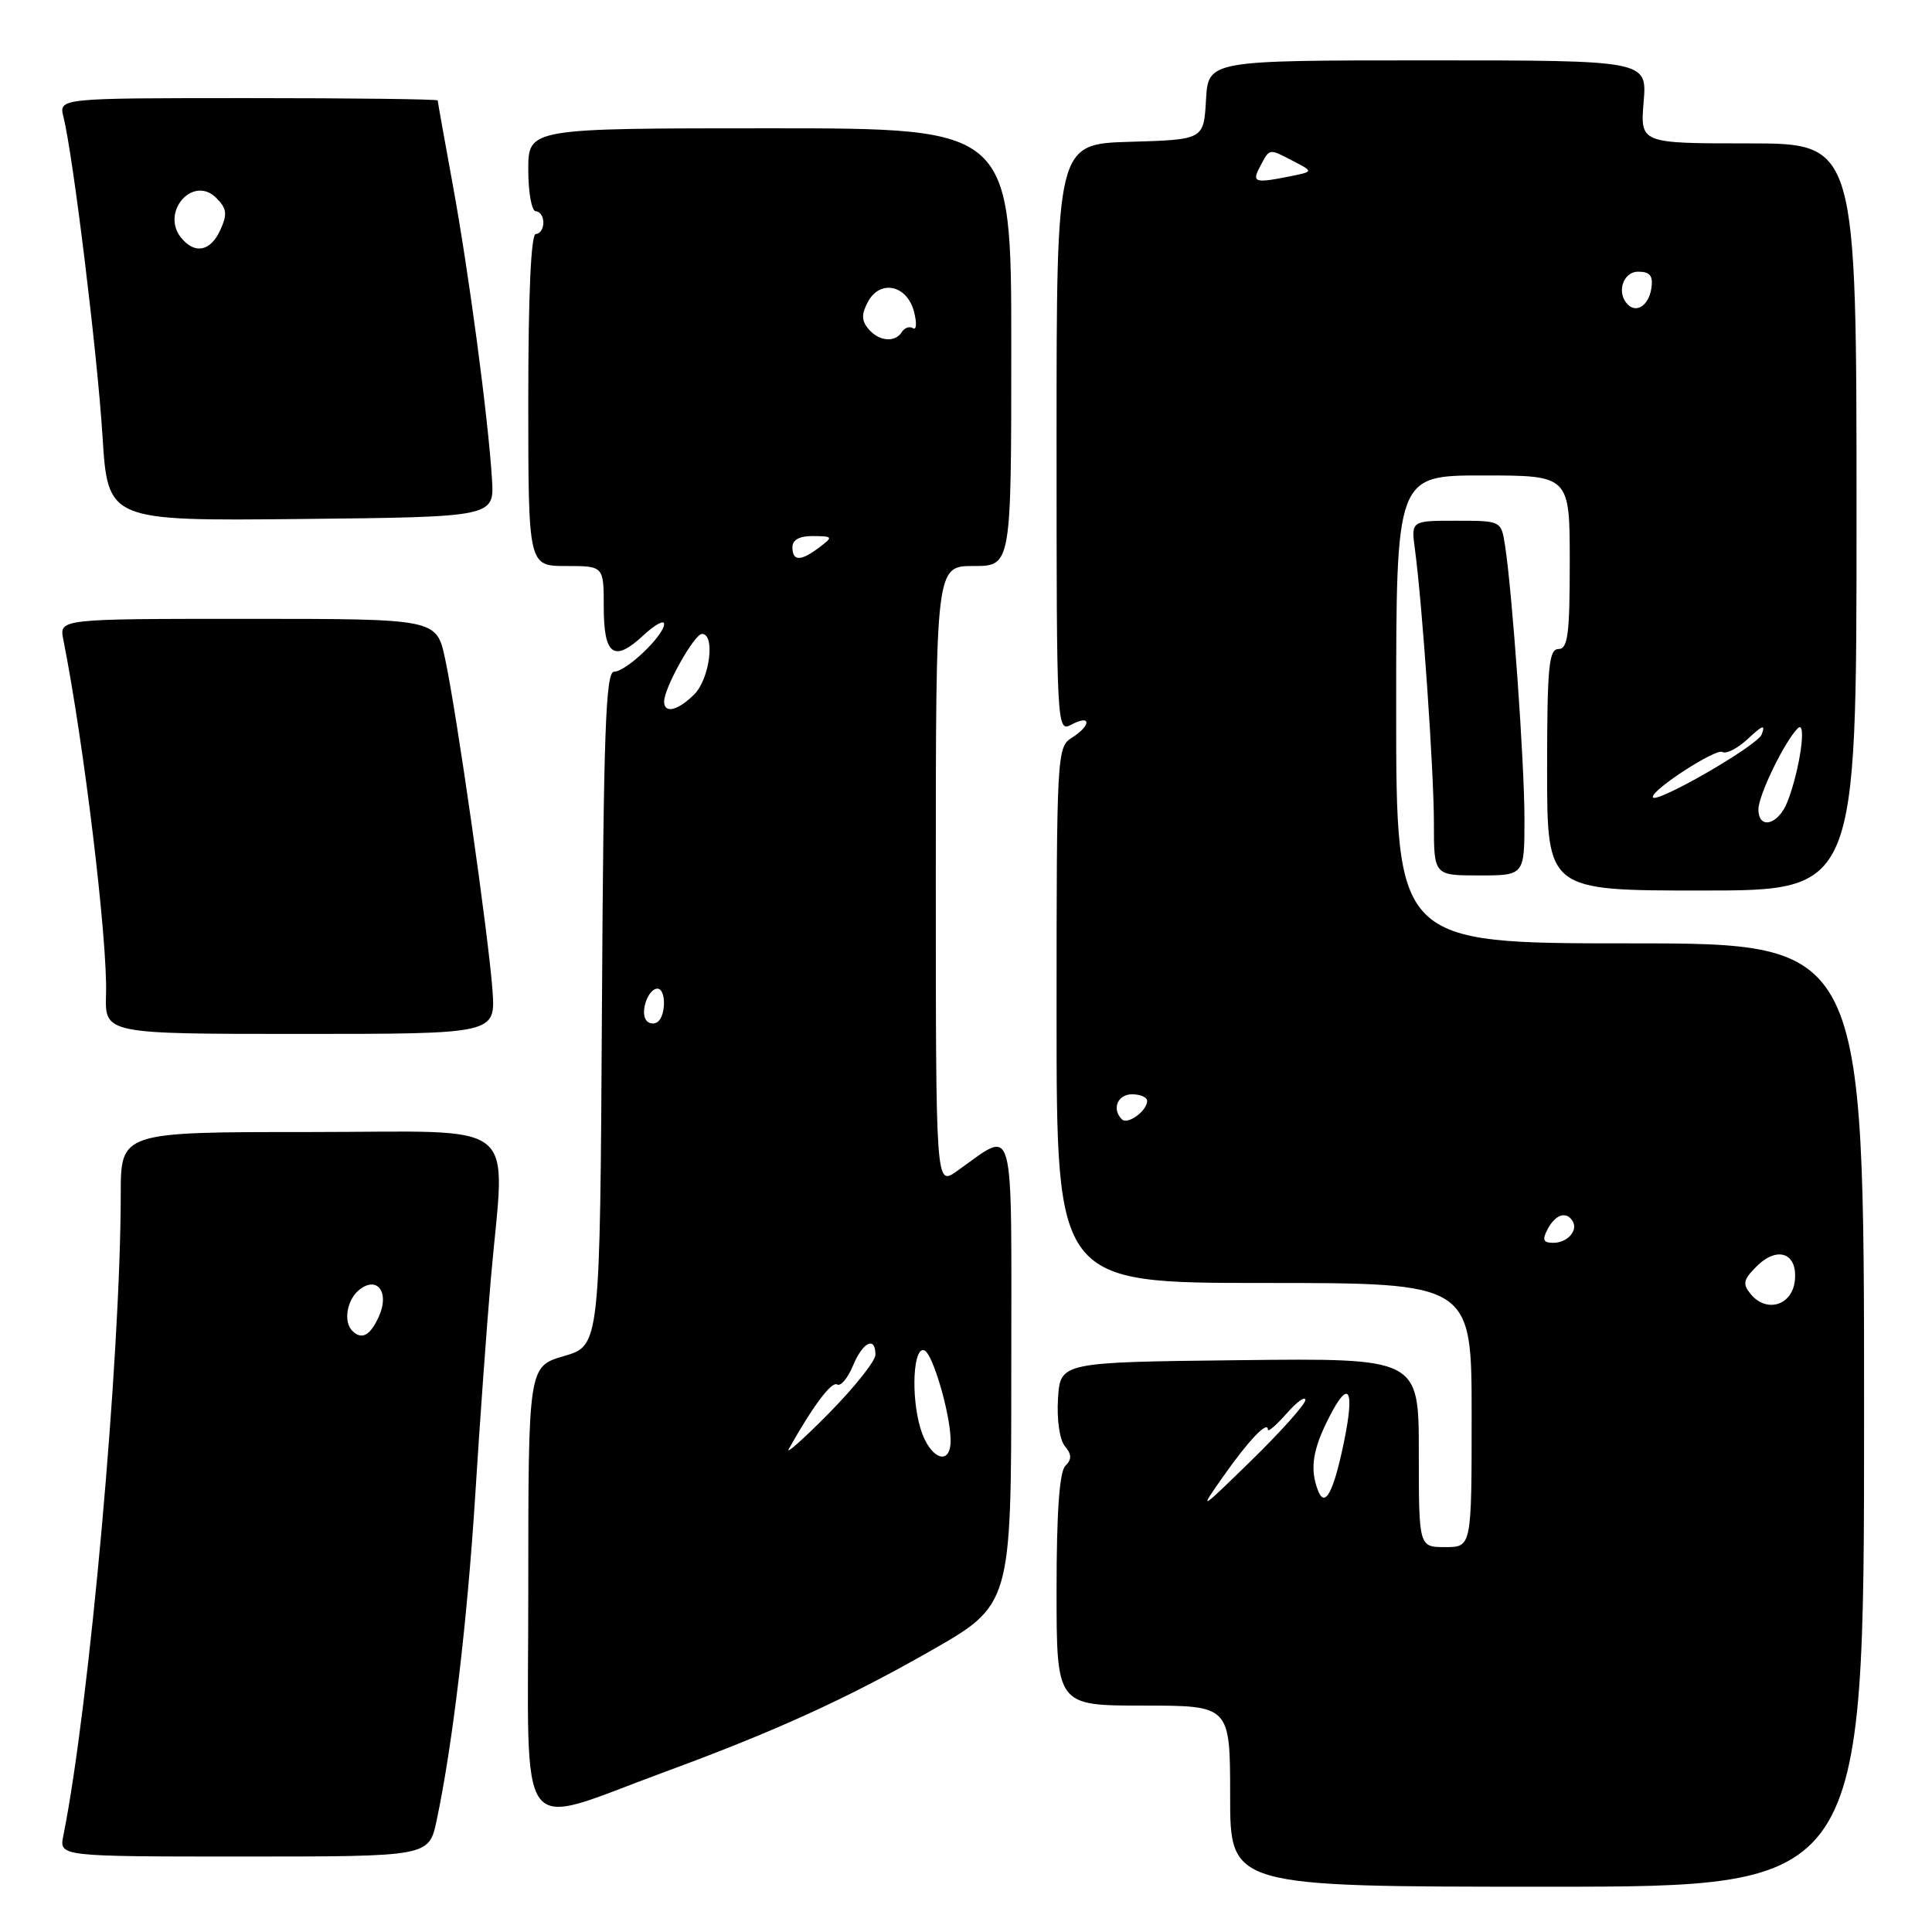 <?xml version="1.0" encoding="UTF-8" standalone="no"?>
<!DOCTYPE svg PUBLIC "-//W3C//DTD SVG 1.1//EN" "http://www.w3.org/Graphics/SVG/1.1/DTD/svg11.dtd" >
<svg xmlns="http://www.w3.org/2000/svg" xmlns:xlink="http://www.w3.org/1999/xlink" version="1.1" viewBox="0 0 256 256">
 <g >
 <path fill="currentColor"
d=" M 247.00 187.50 C 247.00 125.00 247.00 125.00 216.00 125.00 C 185.00 125.00 185.00 125.00 185.00 94.00 C 185.00 63.00 185.00 63.00 196.50 63.00 C 208.00 63.00 208.00 63.00 208.00 74.50 C 208.00 84.06 207.75 86.00 206.50 86.00 C 205.23 86.00 205.00 88.44 205.00 102.00 C 205.00 118.00 205.00 118.00 225.50 118.00 C 246.00 118.00 246.00 118.00 246.00 68.50 C 246.00 19.00 246.00 19.00 231.67 19.00 C 217.34 19.00 217.34 19.00 217.79 13.50 C 218.25 8.00 218.25 8.00 189.18 8.00 C 160.10 8.00 160.10 8.00 159.80 13.25 C 159.50 18.50 159.50 18.50 149.75 18.79 C 140.00 19.07 140.00 19.07 140.00 58.07 C 140.00 96.76 140.02 97.06 142.00 96.00 C 144.61 94.61 144.61 96.14 142.00 97.77 C 140.06 98.98 140.00 100.10 140.00 134.51 C 140.00 170.00 140.00 170.00 167.50 170.00 C 195.00 170.00 195.00 170.00 195.00 187.50 C 195.00 205.00 195.00 205.00 191.50 205.00 C 188.00 205.00 188.00 205.00 188.00 192.48 C 188.00 179.96 188.00 179.96 164.25 180.23 C 140.50 180.50 140.50 180.50 140.19 185.33 C 140.02 188.10 140.40 190.78 141.10 191.62 C 142.02 192.73 142.03 193.37 141.16 194.24 C 140.38 195.02 140.00 200.44 140.00 210.70 C 140.00 226.00 140.00 226.00 151.50 226.00 C 163.00 226.00 163.00 226.00 163.00 238.00 C 163.00 250.00 163.00 250.00 205.00 250.00 C 247.00 250.00 247.00 250.00 247.00 187.50 Z  M 57.85 241.25 C 59.97 231.26 61.92 214.84 62.98 198.00 C 63.58 188.38 64.51 175.53 65.04 169.45 C 66.92 147.83 69.61 150.00 41.00 150.00 C 16.00 150.00 16.00 150.00 16.00 158.25 C 15.98 179.87 11.86 225.98 8.39 243.25 C 7.84 246.00 7.84 246.00 32.34 246.00 C 56.83 246.00 56.83 246.00 57.85 241.25 Z  M 88.00 234.82 C 102.62 229.45 112.13 225.12 123.25 218.78 C 134.00 212.66 134.00 212.66 134.00 181.79 C 134.00 147.25 134.66 149.67 126.75 155.21 C 124.00 157.14 124.00 157.14 124.00 116.07 C 124.00 75.00 124.00 75.00 129.00 75.00 C 134.00 75.00 134.00 75.00 134.00 46.00 C 134.00 17.00 134.00 17.00 102.00 17.00 C 70.00 17.00 70.00 17.00 70.00 22.50 C 70.00 25.52 70.45 28.00 71.00 28.00 C 71.55 28.00 72.00 28.68 72.00 29.50 C 72.00 30.32 71.55 31.00 71.00 31.00 C 70.36 31.00 70.00 39.00 70.00 53.00 C 70.00 75.00 70.00 75.00 75.00 75.00 C 80.00 75.00 80.00 75.00 80.00 80.42 C 80.00 86.85 81.35 87.82 85.25 84.19 C 86.76 82.78 88.00 82.10 88.00 82.68 C 88.00 84.20 82.97 89.00 81.37 89.00 C 80.26 89.00 79.97 96.91 79.76 133.65 C 79.50 178.29 79.50 178.29 74.75 179.68 C 70.00 181.06 70.00 181.06 70.00 210.93 C 70.00 244.72 68.06 242.15 88.00 234.82 Z  M 65.26 131.25 C 64.74 124.04 60.49 94.27 58.97 87.25 C 57.83 82.00 57.83 82.00 32.84 82.00 C 7.84 82.00 7.84 82.00 8.39 84.75 C 11.13 98.53 14.27 124.63 14.05 131.75 C 13.89 137.00 13.89 137.00 39.77 137.00 C 65.66 137.00 65.66 137.00 65.26 131.25 Z  M 202.00 108.52 C 202.00 101.09 200.39 78.48 199.42 72.25 C 198.91 69.00 198.90 69.00 192.94 69.00 C 186.98 69.00 186.98 69.00 187.48 72.75 C 188.46 79.97 190.00 102.17 190.00 109.05 C 190.00 116.00 190.00 116.00 196.00 116.00 C 202.00 116.00 202.00 116.00 202.00 108.52 Z  M 65.19 63.50 C 64.70 55.43 62.10 35.93 59.97 24.35 C 58.89 18.45 58.00 13.48 58.00 13.31 C 58.00 13.14 46.70 13.00 32.89 13.00 C 7.78 13.00 7.78 13.00 8.41 15.49 C 9.68 20.57 12.90 46.86 13.58 57.77 C 14.29 69.03 14.29 69.03 39.89 68.77 C 65.50 68.50 65.50 68.50 65.19 63.50 Z  M 162.04 195.70 C 165.42 190.88 168.00 188.17 168.00 189.43 C 168.00 189.81 169.11 188.85 170.47 187.31 C 171.83 185.76 172.95 184.95 172.97 185.50 C 172.98 186.05 169.77 189.65 165.83 193.50 C 158.94 200.23 158.79 200.32 162.04 195.70 Z  M 174.64 197.50 C 173.53 194.62 173.93 192.05 176.16 187.71 C 178.76 182.62 179.54 184.07 178.05 191.23 C 176.68 197.79 175.55 199.87 174.64 197.50 Z  M 231.99 171.49 C 230.87 170.13 230.98 169.58 232.75 167.81 C 235.54 165.02 238.24 166.05 237.82 169.74 C 237.44 172.99 234.08 174.00 231.99 171.49 Z  M 205.09 162.83 C 206.12 160.90 207.55 160.46 208.38 161.80 C 209.15 163.05 207.67 164.70 205.80 164.68 C 204.47 164.67 204.32 164.27 205.09 162.83 Z  M 148.66 148.32 C 147.29 146.96 148.08 145.00 150.00 145.00 C 151.10 145.00 152.00 145.39 152.00 145.88 C 152.00 147.19 149.42 149.08 148.66 148.32 Z  M 233.00 107.24 C 233.00 105.37 236.49 98.20 238.22 96.50 C 239.45 95.30 238.49 102.05 236.84 106.25 C 235.64 109.31 233.00 109.99 233.00 107.24 Z  M 219.00 105.60 C 219.00 104.55 227.40 99.13 228.22 99.64 C 228.73 99.95 230.26 99.16 231.63 97.88 C 233.56 96.07 233.96 95.94 233.43 97.32 C 232.84 98.85 219.00 106.79 219.00 105.60 Z  M 215.69 40.35 C 214.15 38.81 215.04 36.00 217.07 36.00 C 218.63 36.00 219.06 36.54 218.82 38.17 C 218.49 40.43 216.88 41.55 215.69 40.35 Z  M 167.00 22.00 C 168.27 19.62 168.09 19.65 171.41 21.37 C 174.05 22.74 174.05 22.74 170.90 23.37 C 166.20 24.31 165.83 24.18 167.00 22.00 Z  M 46.67 176.33 C 45.49 175.15 45.96 172.28 47.54 170.96 C 49.96 168.96 51.68 171.22 50.19 174.47 C 49.04 177.00 47.92 177.59 46.67 176.33 Z  M 104.52 192.00 C 107.70 186.33 110.19 183.00 110.92 183.45 C 111.39 183.74 112.32 182.63 113.01 180.99 C 114.32 177.82 116.00 176.99 116.00 179.51 C 116.00 180.33 113.23 183.82 109.84 187.26 C 106.45 190.69 104.05 192.82 104.52 192.00 Z  M 121.96 189.25 C 120.67 184.94 121.02 178.29 122.50 178.94 C 123.61 179.42 125.89 187.22 125.96 190.75 C 126.03 194.43 123.19 193.37 121.96 189.25 Z  M 85.57 135.11 C 84.84 133.92 85.93 131.00 87.11 131.00 C 88.29 131.00 88.26 134.72 87.07 135.46 C 86.56 135.77 85.88 135.62 85.57 135.11 Z  M 88.00 92.96 C 88.00 91.14 92.00 84.00 93.02 84.00 C 94.80 84.00 94.04 89.96 92.00 92.00 C 89.83 94.17 88.00 94.61 88.00 92.96 Z  M 105.00 72.50 C 105.00 71.52 105.96 71.01 107.75 71.03 C 110.38 71.06 110.42 71.13 108.56 72.53 C 106.09 74.40 105.00 74.39 105.00 72.50 Z  M 115.05 43.56 C 114.15 42.48 114.14 41.61 115.00 40.00 C 116.60 37.01 120.16 37.74 121.10 41.26 C 121.50 42.77 121.45 43.78 120.98 43.49 C 120.52 43.20 119.86 43.42 119.51 43.98 C 118.61 45.44 116.44 45.24 115.05 43.56 Z  M 24.04 31.55 C 21.21 28.14 25.56 23.13 28.66 26.23 C 30.06 27.63 30.15 28.37 29.20 30.46 C 27.91 33.30 25.85 33.73 24.04 31.55 Z "/>
</g>
</svg>